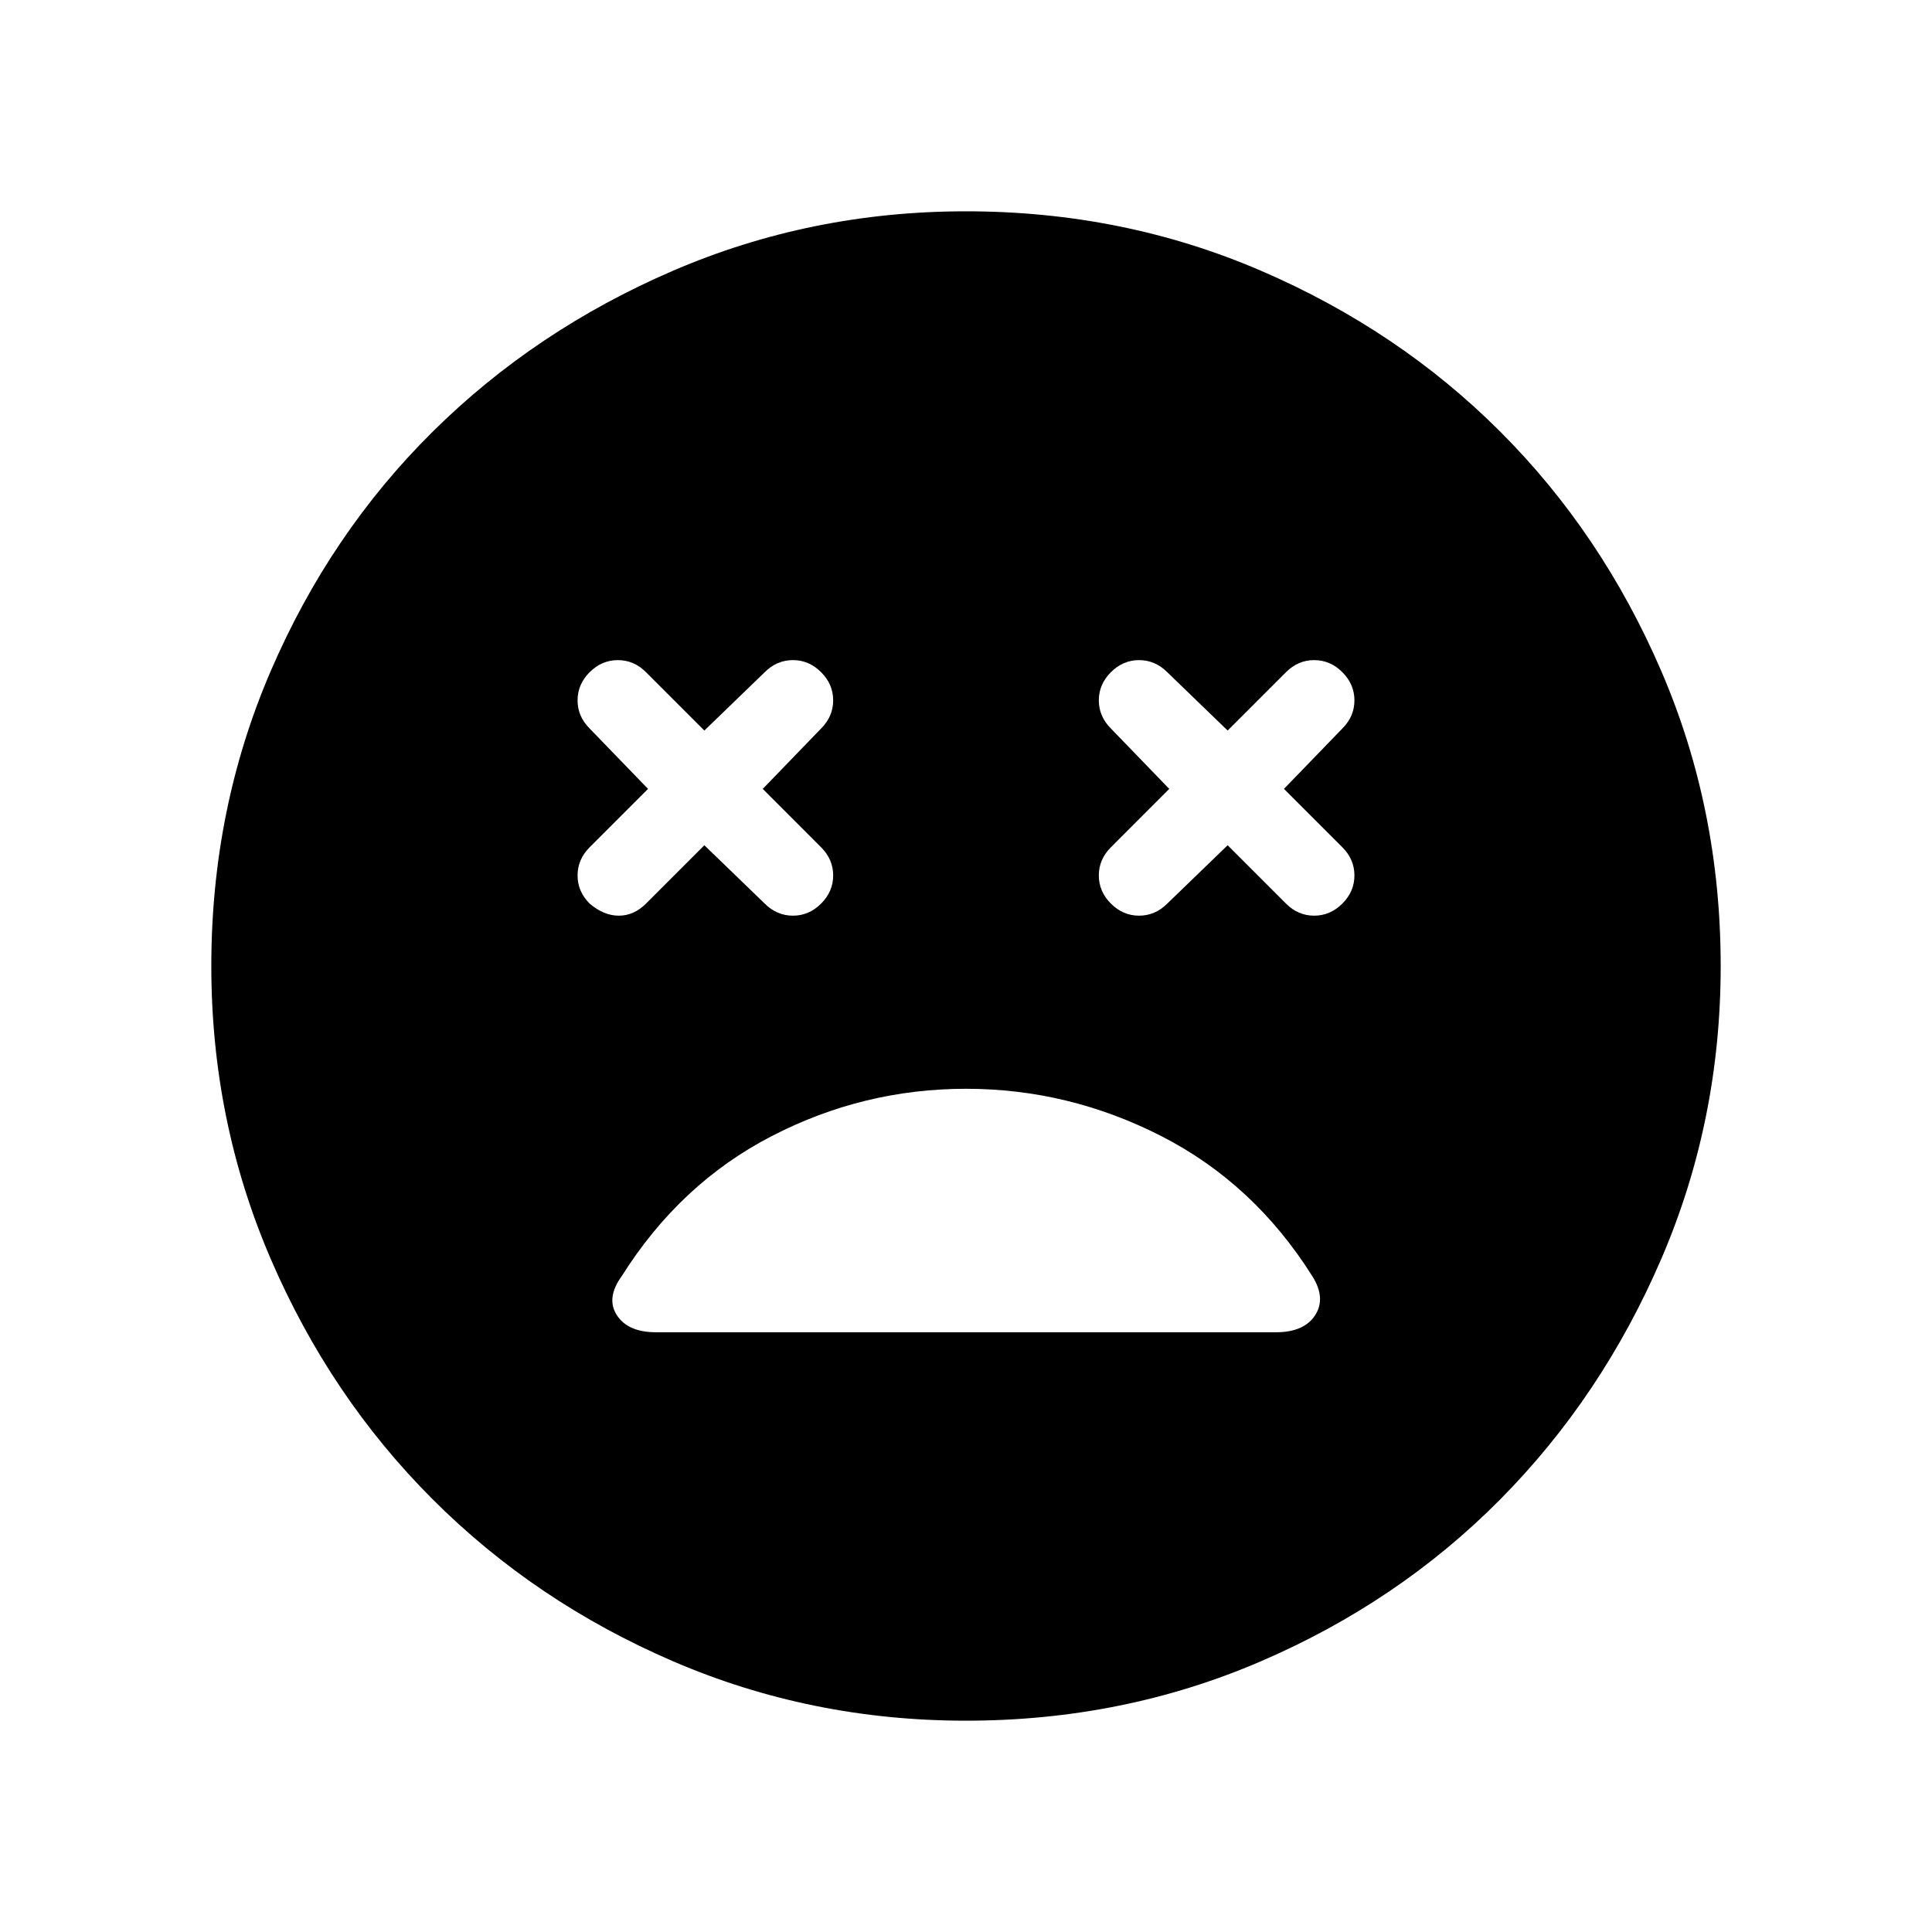 <svg xmlns="http://www.w3.org/2000/svg" height="40" width="40"><path d="M12.208 18.708Q12.5 18.958 12.812 18.958Q13.125 18.958 13.375 18.708L14.583 17.5L15.833 18.708Q16.083 18.958 16.417 18.958Q16.75 18.958 17 18.708Q17.25 18.458 17.25 18.125Q17.25 17.792 17 17.542L15.792 16.333L17 15.083Q17.25 14.833 17.25 14.5Q17.25 14.167 17 13.917Q16.75 13.667 16.417 13.667Q16.083 13.667 15.833 13.917L14.583 15.125L13.375 13.917Q13.125 13.667 12.792 13.667Q12.458 13.667 12.208 13.917Q11.958 14.167 11.958 14.5Q11.958 14.833 12.208 15.083L13.417 16.333L12.208 17.542Q11.958 17.792 11.958 18.125Q11.958 18.458 12.208 18.708ZM23 18.708Q23.25 18.958 23.583 18.958Q23.917 18.958 24.167 18.708L25.417 17.5L26.625 18.708Q26.875 18.958 27.208 18.958Q27.542 18.958 27.792 18.708Q28.042 18.458 28.042 18.125Q28.042 17.792 27.792 17.542L26.583 16.333L27.792 15.083Q28.042 14.833 28.042 14.5Q28.042 14.167 27.792 13.917Q27.542 13.667 27.208 13.667Q26.875 13.667 26.625 13.917L25.417 15.125L24.167 13.917Q23.917 13.667 23.583 13.667Q23.25 13.667 23 13.917Q22.75 14.167 22.75 14.5Q22.75 14.833 23 15.083L24.208 16.333L23 17.542Q22.75 17.792 22.75 18.125Q22.75 18.458 23 18.708ZM20 35.625Q16.792 35.625 13.937 34.396Q11.083 33.167 8.958 31.042Q6.833 28.917 5.604 26.062Q4.375 23.208 4.375 20Q4.375 16.75 5.604 13.896Q6.833 11.042 8.958 8.938Q11.083 6.833 13.937 5.604Q16.792 4.375 20 4.375Q23.25 4.375 26.104 5.604Q28.958 6.833 31.062 8.938Q33.167 11.042 34.396 13.896Q35.625 16.75 35.625 20Q35.625 23.208 34.396 26.062Q33.167 28.917 31.062 31.042Q28.958 33.167 26.104 34.396Q23.25 35.625 20 35.625ZM13.583 27.583H26.417Q27 27.583 27.229 27.229Q27.458 26.875 27.167 26.417Q25.958 24.5 24.042 23.521Q22.125 22.542 20 22.542Q17.875 22.542 15.979 23.521Q14.083 24.5 12.875 26.417Q12.542 26.875 12.771 27.229Q13 27.583 13.583 27.583Z"/></svg>